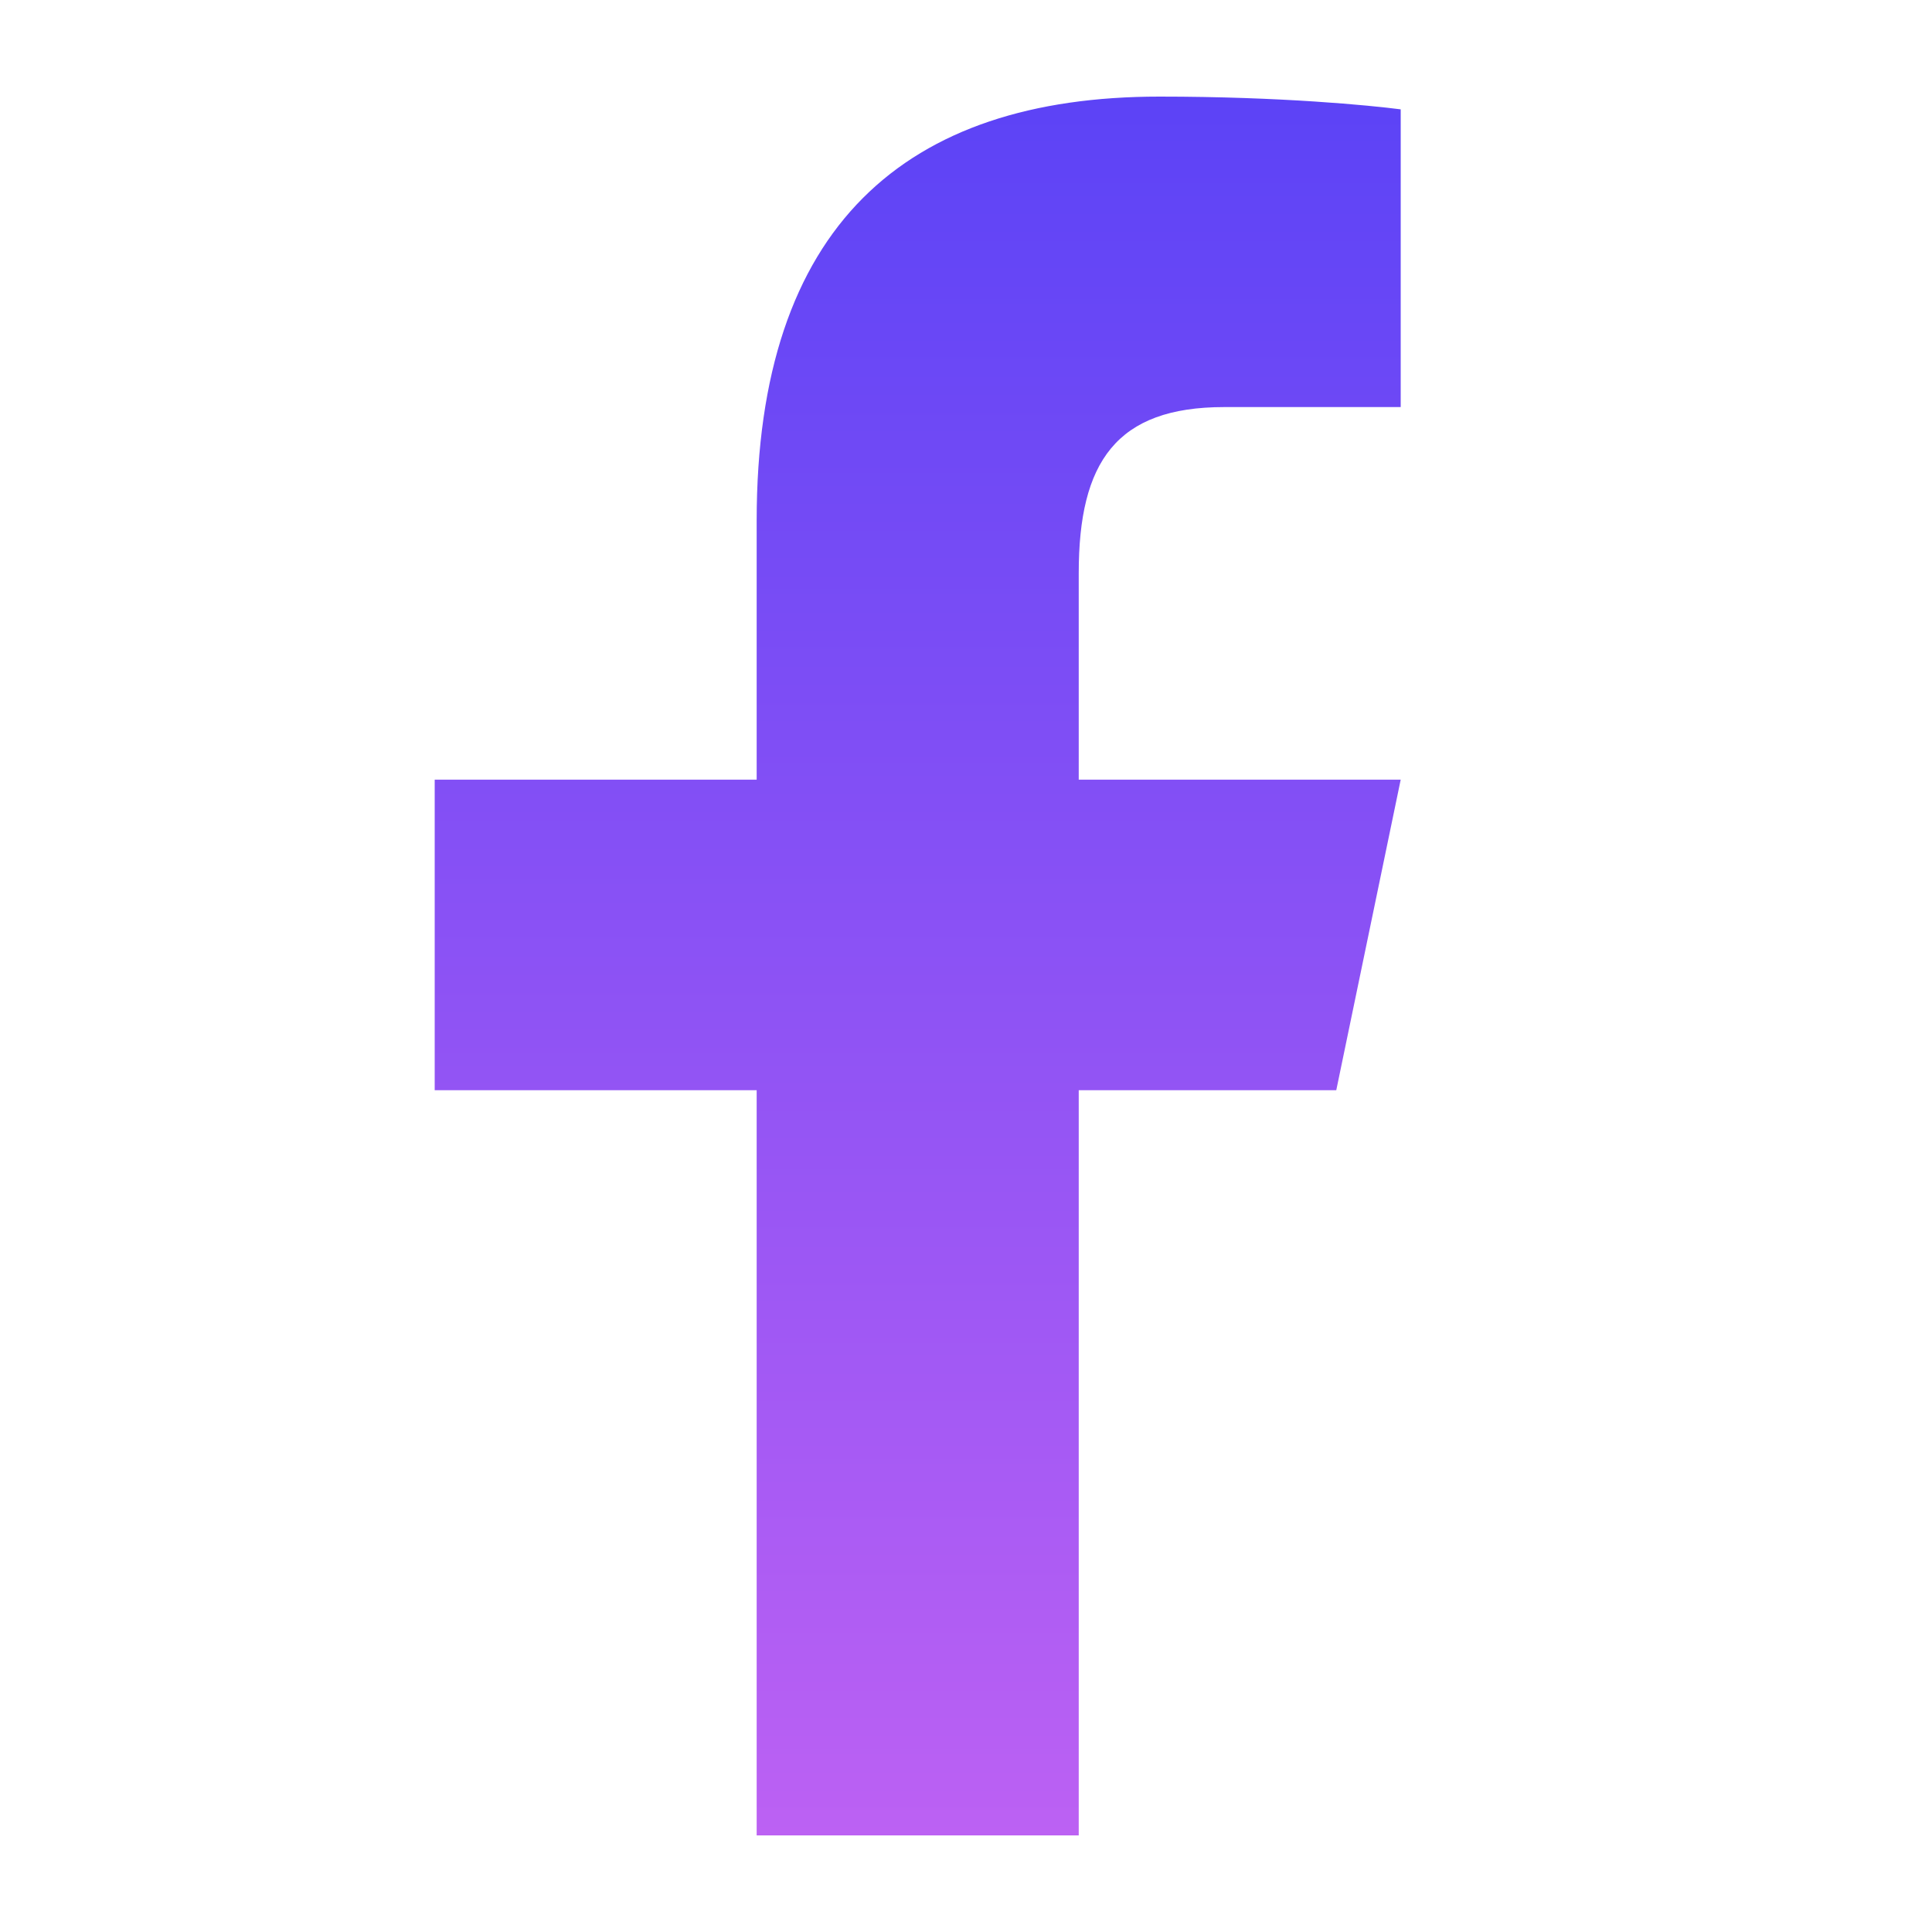 <svg width="20" height="20" viewBox="0 0 20 20" fill="none" xmlns="http://www.w3.org/2000/svg">
<path d="M12.003 1C9.375 1 7.833 2.338 7.833 5.388V8.071H4.5V11.286H7.833V19H11.167V11.286H13.833L14.5 8.071H11.167V5.932C11.167 4.783 11.555 4.214 12.673 4.214H14.5V1.132C14.184 1.091 13.263 1 12.003 1Z" fill="url(#paint0_linear_43_3)"/>
<defs>
<linearGradient id="paint0_linear_43_3" x1="9.5" y1="1" x2="9.5" y2="19" gradientUnits="userSpaceOnUse">
<stop stop-color="#5C43F6"/>
<stop offset="1" stop-color="#BC61F3"/>
</linearGradient>
</defs>
</svg>
